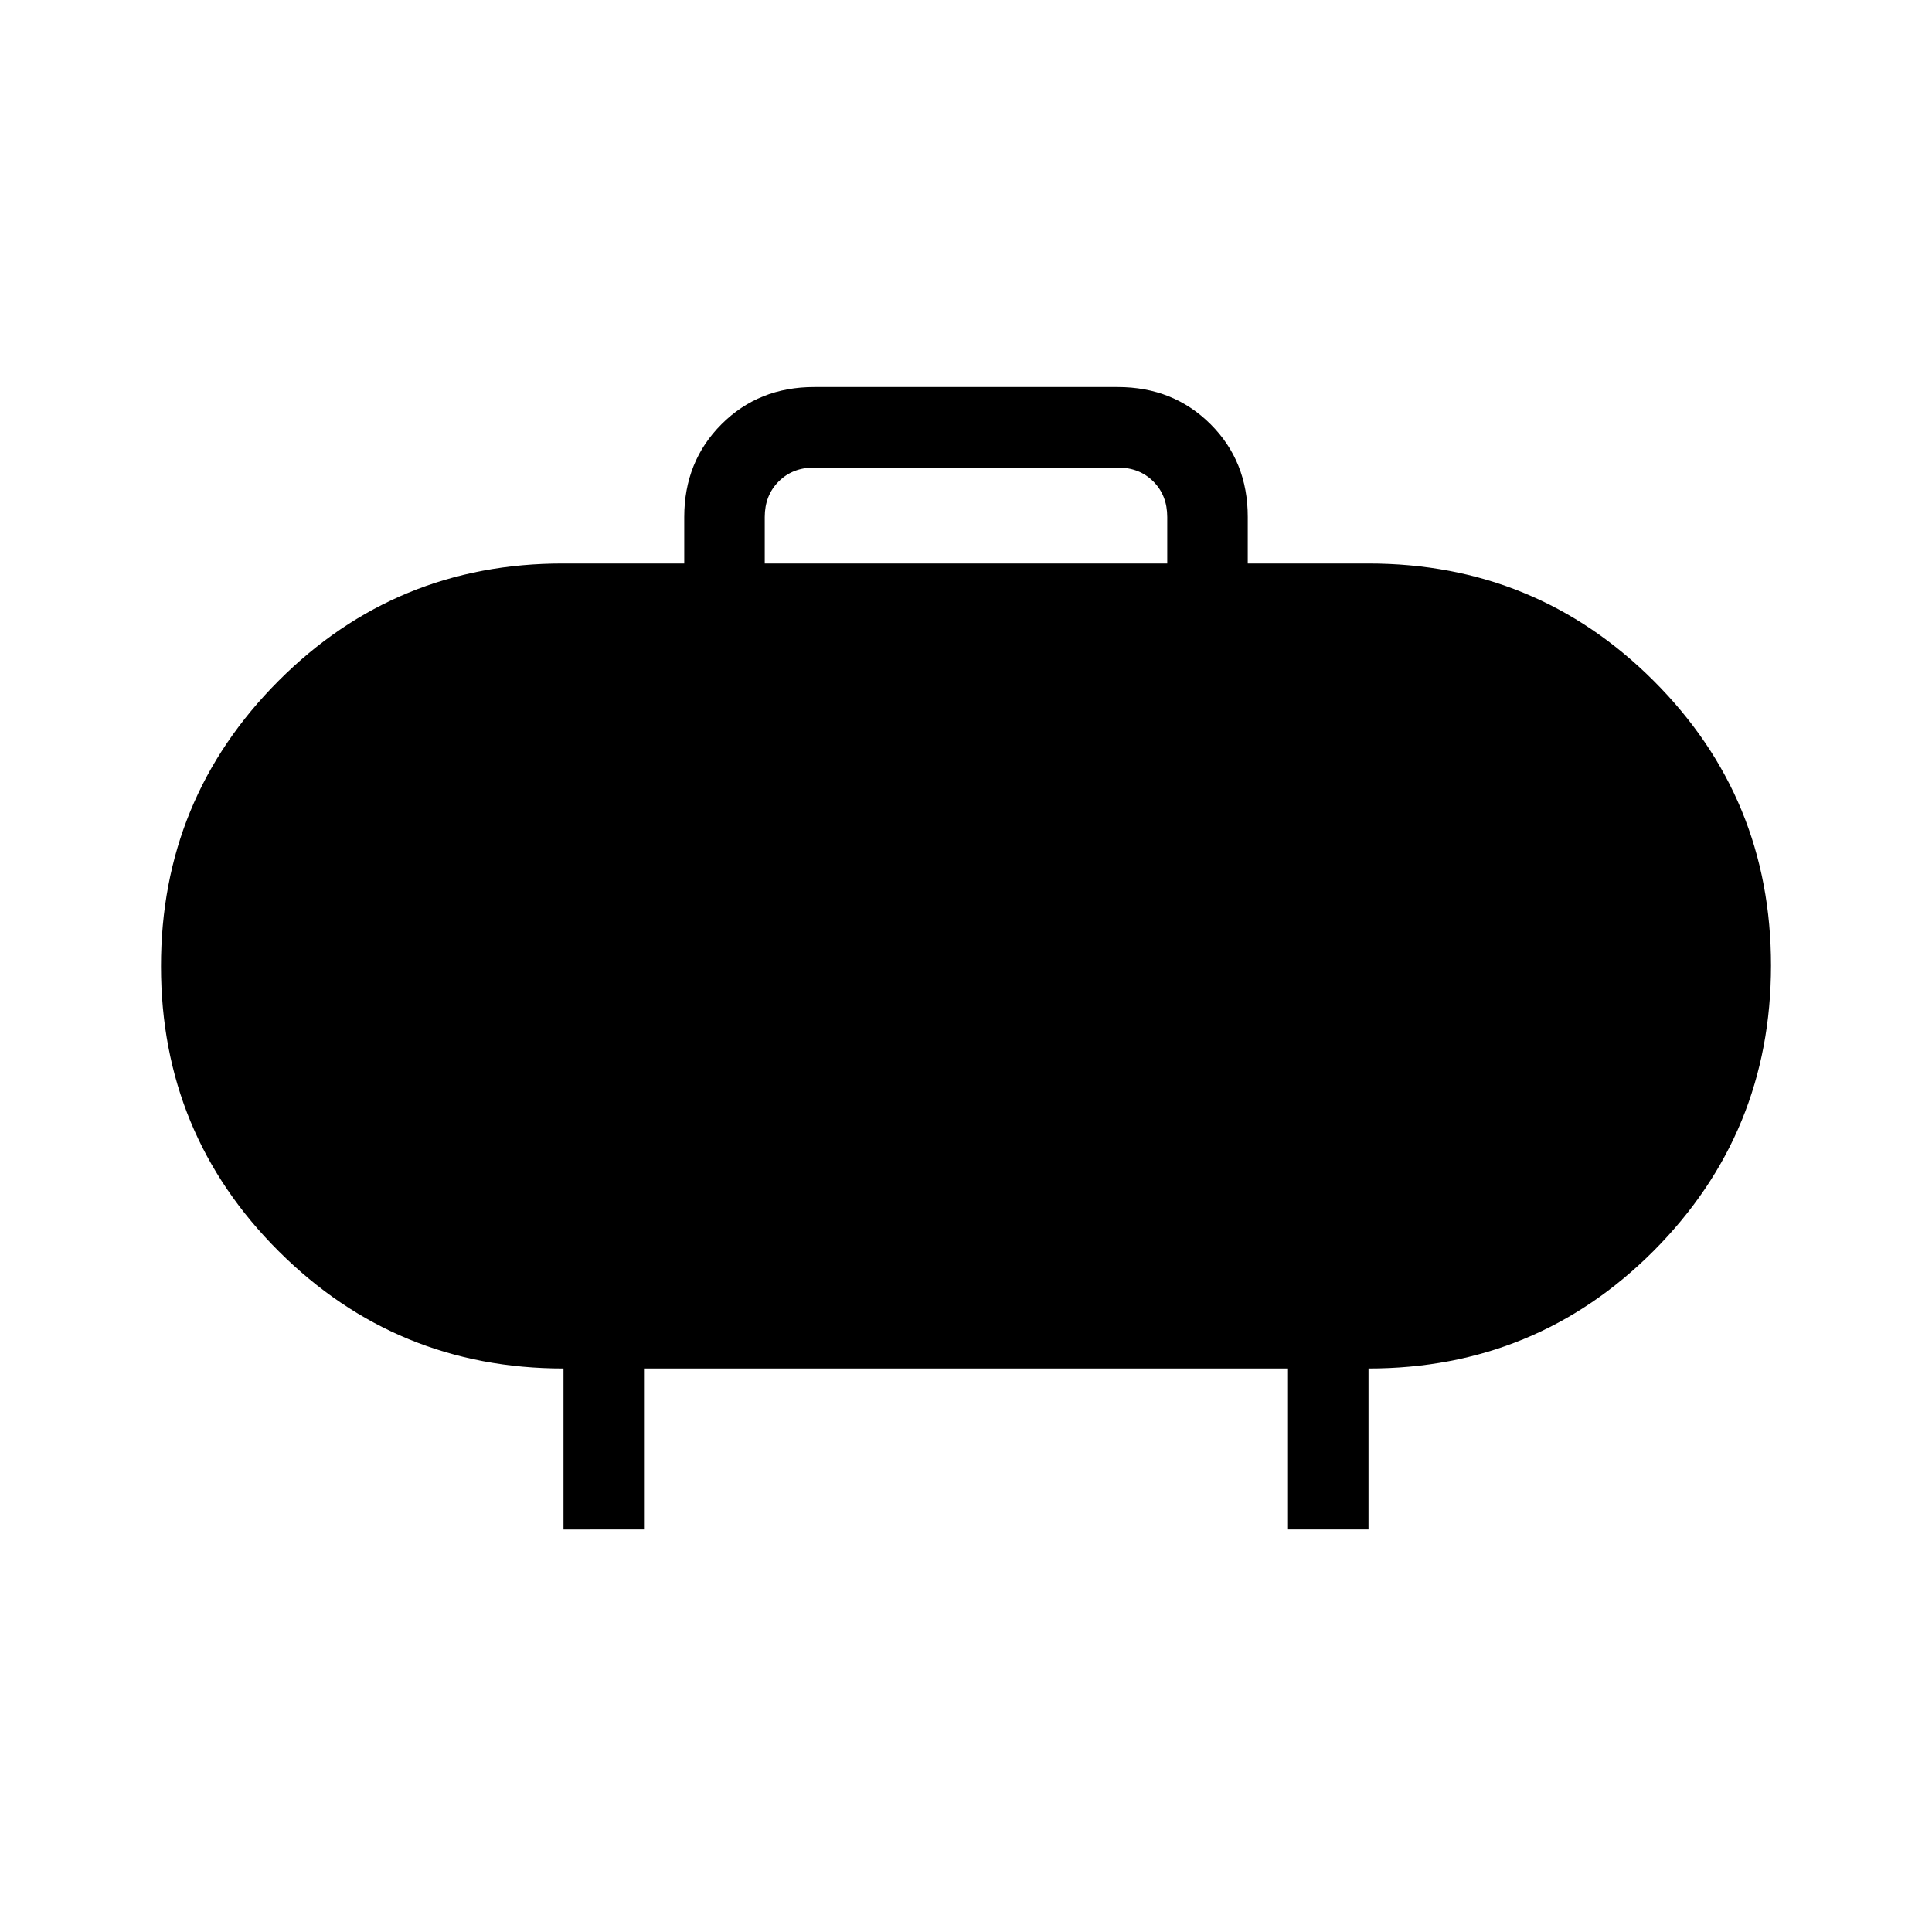<svg xmlns="http://www.w3.org/2000/svg" width="1em" height="1em" viewBox="0 0 24 24"><path fill="currentColor" d="M9.5 7h5v-.577q0-.27-.173-.442q-.173-.173-.442-.173h-3.77q-.269 0-.442.173t-.173.442zM7 19v-2q-2.077 0-3.538-1.457T2 12.005T3.458 8.46T7 7h1.5v-.577q0-.69.463-1.153t1.153-.462h3.769q.69 0 1.153.462t.462 1.153V7H17q2.083 0 3.542 1.457T22 11.995t-1.458 3.544Q19.083 17 17 17v2h-1v-2H8v2z"/></svg>